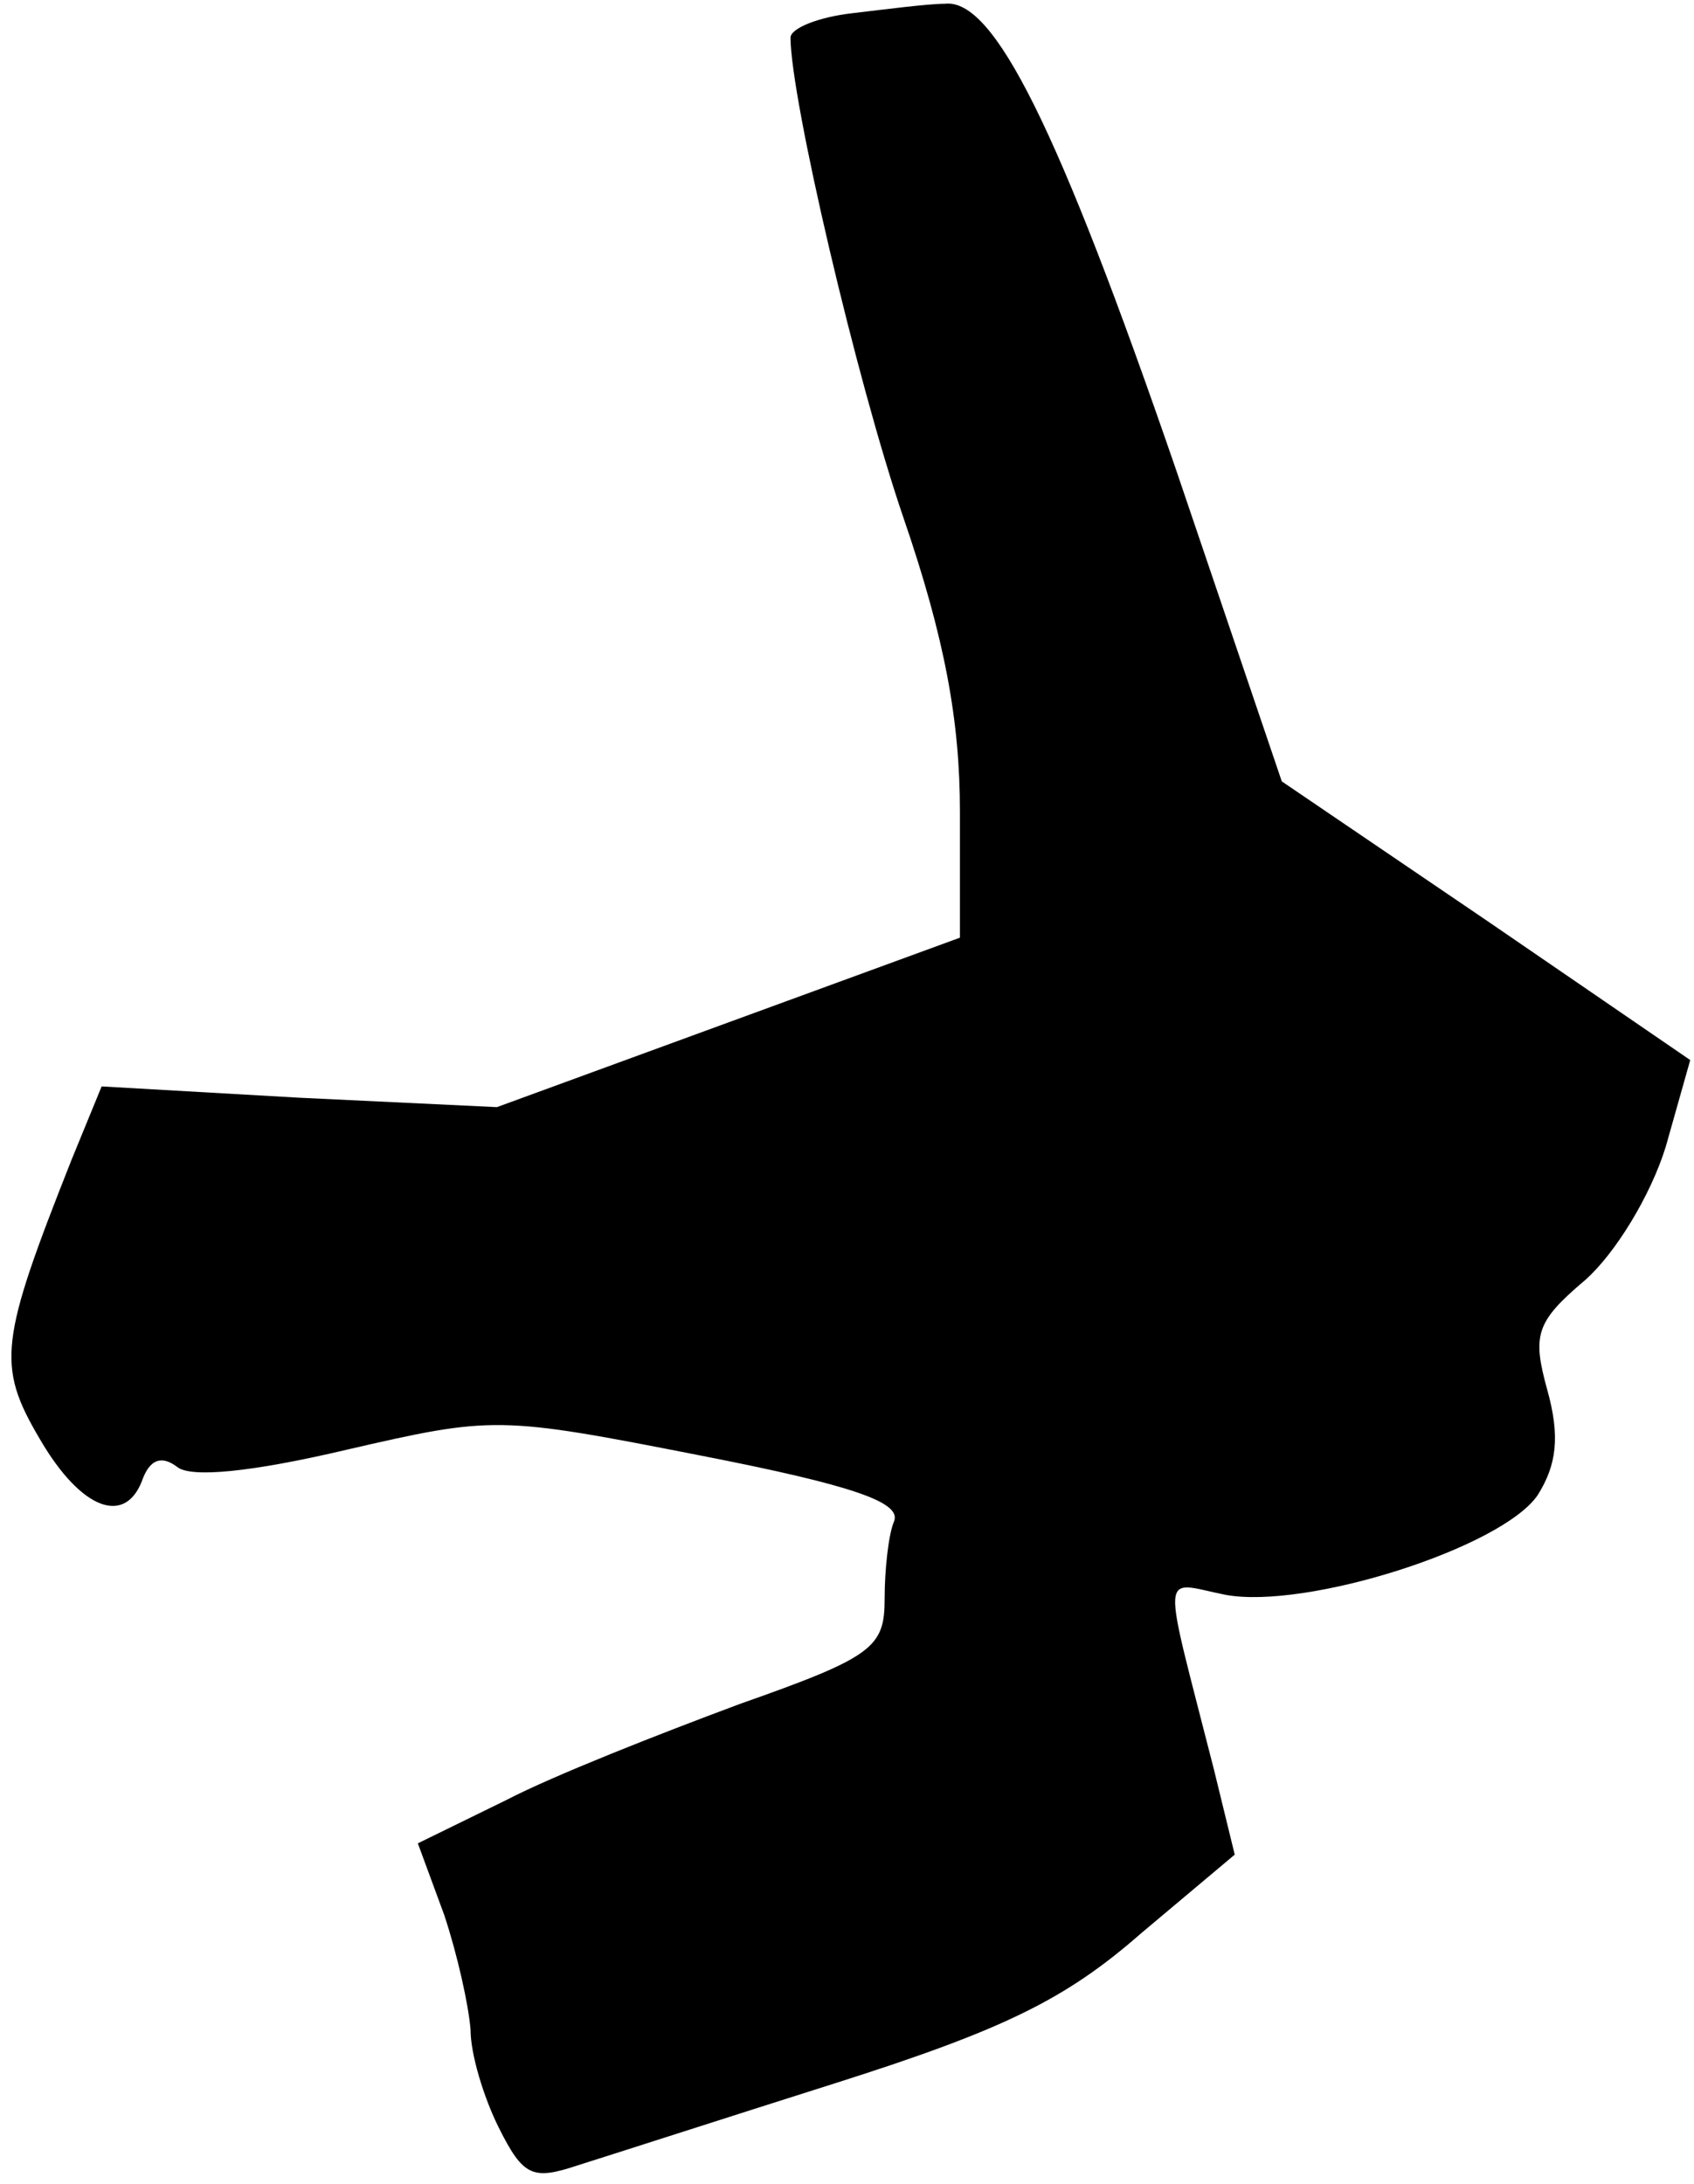 <?xml version="1.0" standalone="no"?>
<!DOCTYPE svg PUBLIC "-//W3C//DTD SVG 20010904//EN"
 "http://www.w3.org/TR/2001/REC-SVG-20010904/DTD/svg10.dtd">
<svg version="1.0" xmlns="http://www.w3.org/2000/svg"
 width="90pt" height="116pt" viewBox="0 0 90 116"
 preserveAspectRatio="xMidYMid meet">
<g transform="translate(0,116) scale(0.1,-0.1)"
fill="#000000" stroke="none">
<path fill="#000000" stroke="none" d="M453 1153 c-18 -2 -33 -8 -33 -13 0
-32 35 -182 60 -255 22 -64 30 -108 30 -156 l0 -67 -123 -45 -123 -45 -105 5
-105 6 -16 -39 c-38 -96 -40 -109 -17 -148 22 -38 46 -47 55 -21 4 10 10 12
18 6 7 -6 39 -3 90 9 78 18 81 18 188 -3 82 -16 107 -25 103 -35 -3 -7 -5 -26
-5 -41 0 -26 -6 -31 -77 -56 -43 -16 -99 -38 -124 -51 l-47 -23 14 -38 c7 -21
13 -48 14 -61 0 -13 7 -36 15 -52 13 -26 18 -28 42 -20 16 5 78 25 138 44 88
28 121 44 161 79 l50 42 -11 45 c-28 110 -29 100 6 93 43 -8 147 25 166 53 10
16 12 31 5 56 -8 29 -6 36 20 58 16 14 35 45 43 71 l13 46 -108 74 -109 74
-56 165 c-63 183 -97 251 -123 248 -9 0 -32 -3 -49 -5z"/>
</g>
</svg>
